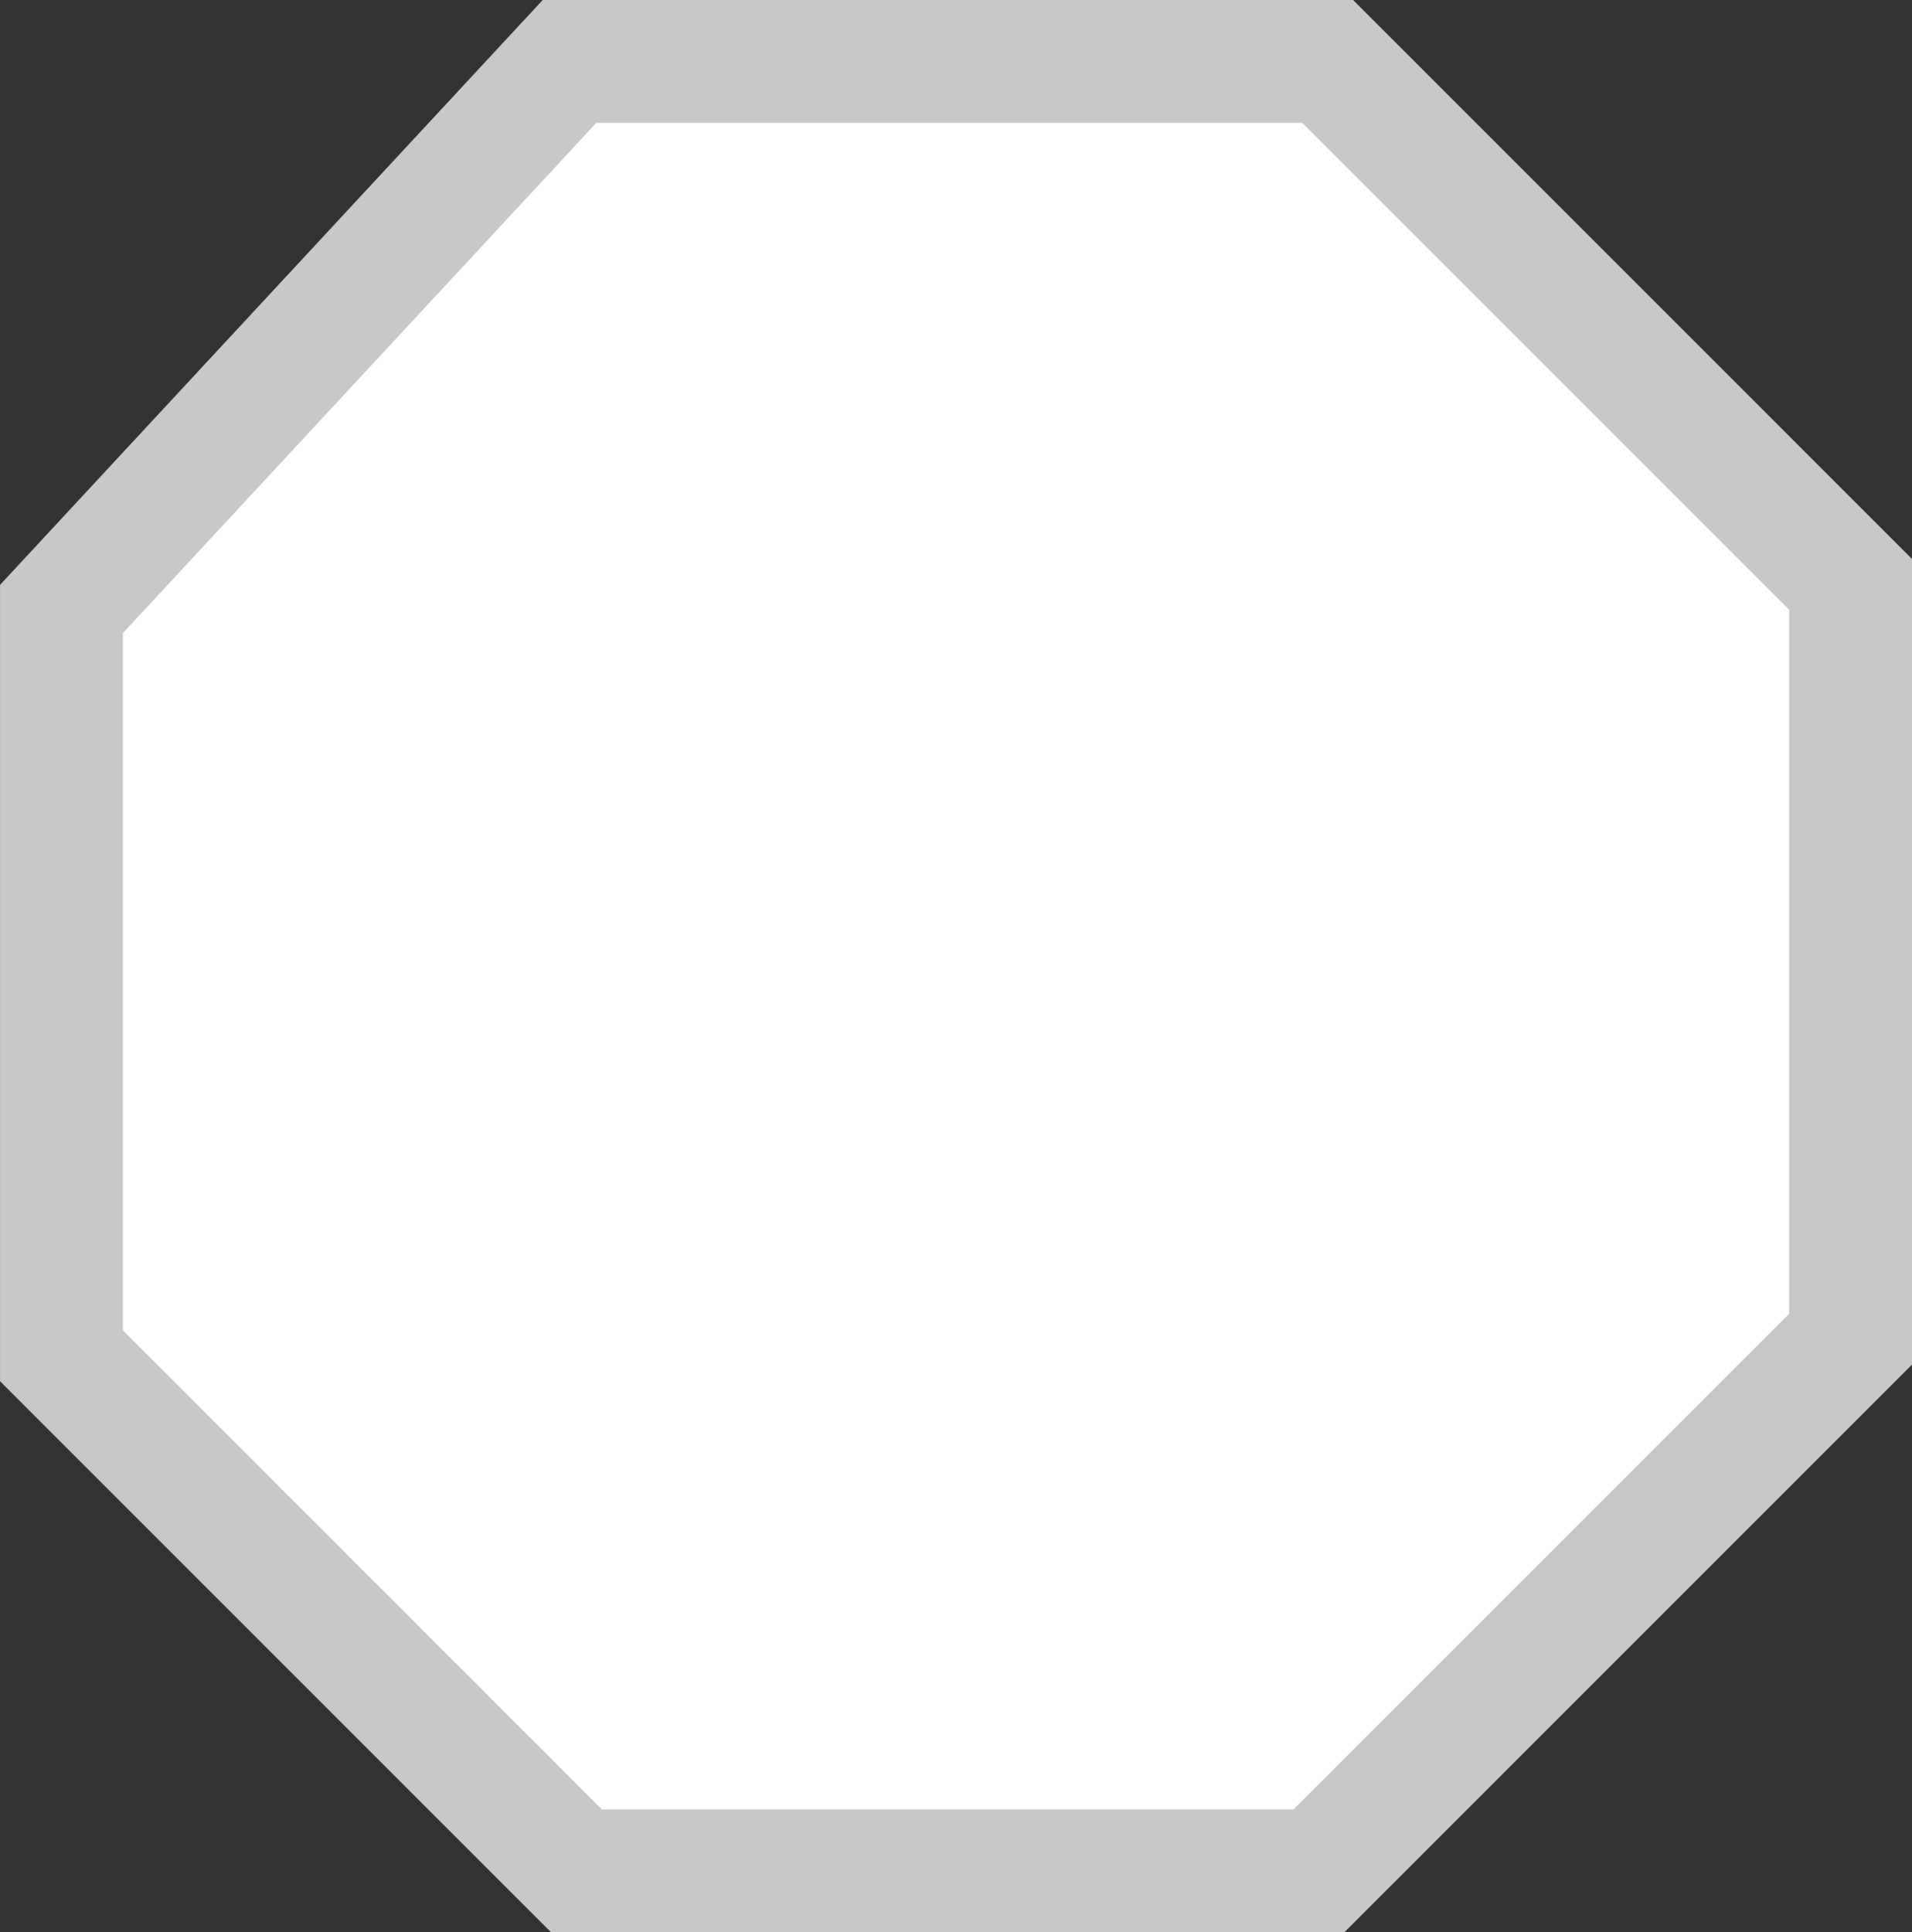 <svg version="1.1" xmlns="http://www.w3.org/2000/svg" xmlns:xlink="http://www.w3.org/1999/xlink" width="54.475" height="55.05" viewBox="0,0,54.475,55.05"><rect x="0" y="0" width="54.475" height="55.05" fill="#333333" stroke="none"/><g transform="translate(-212.762,-152.475)"><g data-paper-data="{&quot;isPaintingLayer&quot;:true}" fill="#ffffff" fill-rule="nonzero" stroke="#c8c8c8" stroke-width="3.5" stroke-linecap="round" stroke-linejoin="miter" stroke-miterlimit="10" stroke-dasharray="" stroke-dashoffset="0" style="mix-blend-mode: normal"><path d="M228.988,154.225h21.6l14.9,14.9v21.5l-15.15,15.15h-21.15l-14.675,-14.675v-21.275z"/></g></g></svg>